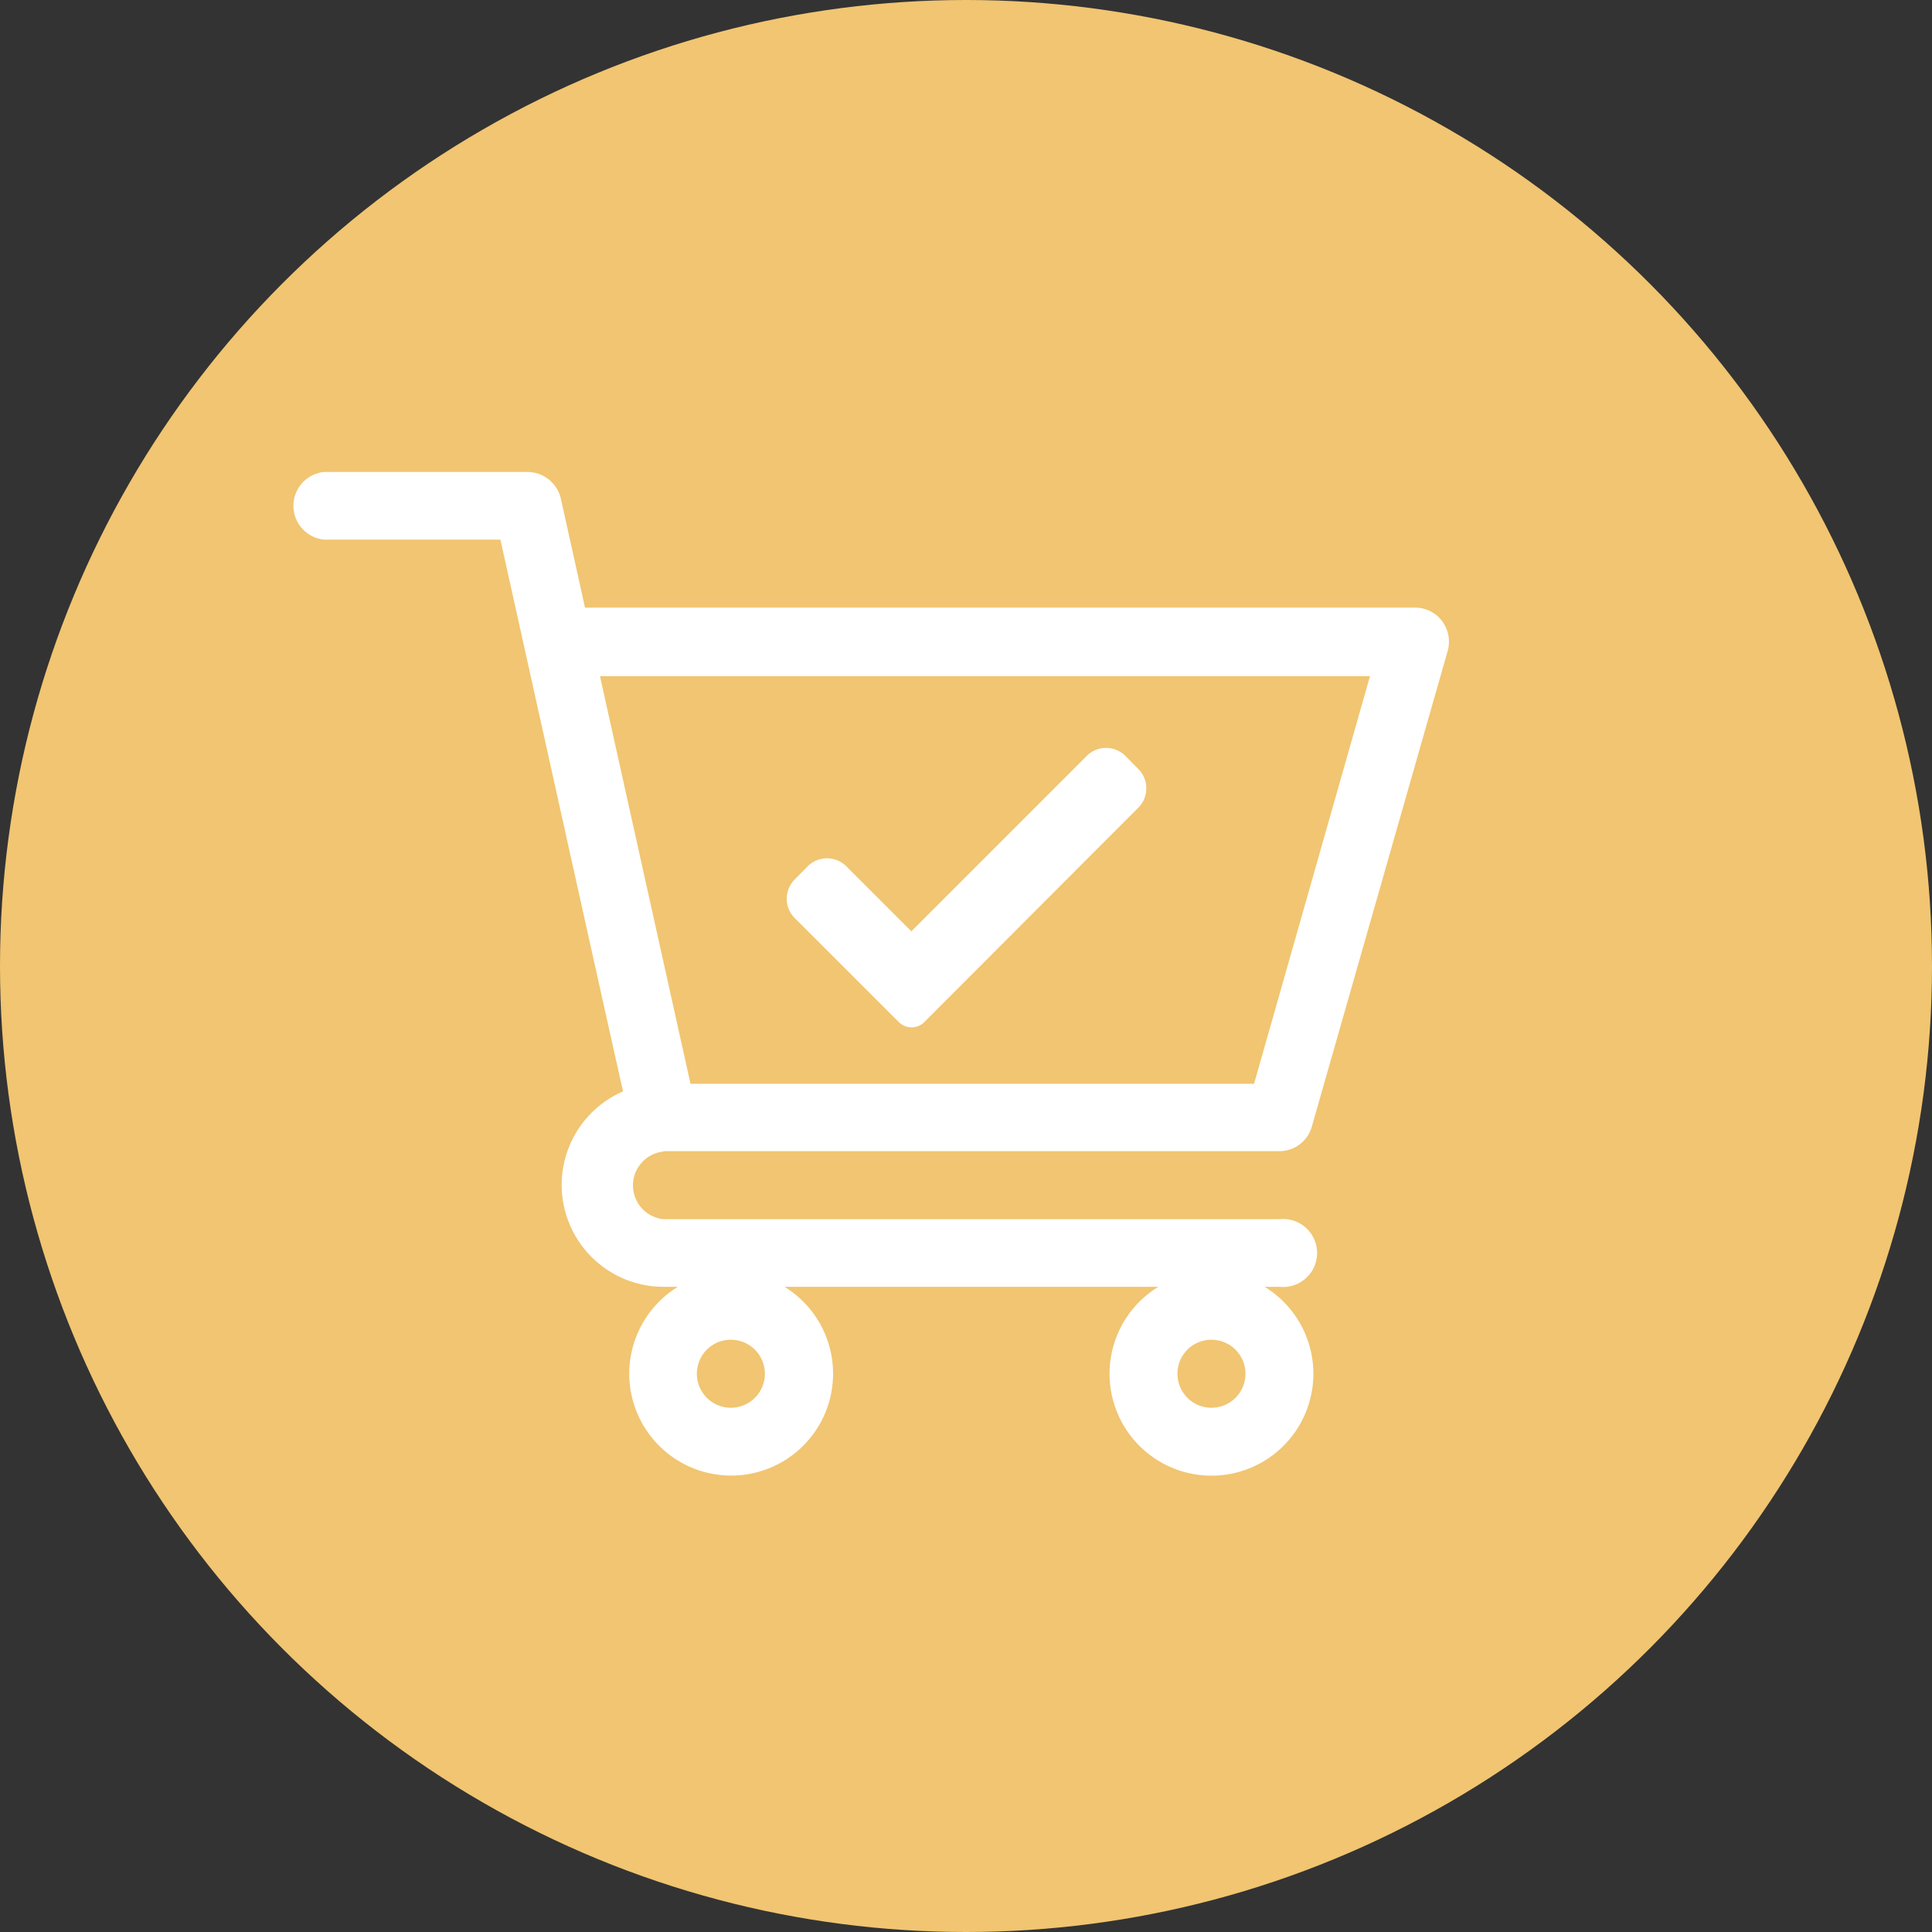 <svg xmlns="http://www.w3.org/2000/svg" xmlns:xlink="http://www.w3.org/1999/xlink" width="20" height="20" viewBox="0 0 20 20"><rect x="0" y="0" width="20" height="20" fill="#333333" stroke="none"/><defs><style>.a{fill:#fff;}.b{fill:#f1c571;}.c{clip-path:url(#a);}.d{fill:none;}</style><clipPath id="a"><rect class="a" width="12" height="12"/></clipPath></defs><g transform="translate(-7762 -4165)"><circle class="b" cx="10" cy="10" r="10" transform="translate(7762 4165)"/><g class="c" transform="translate(7765 4169)"><g transform="translate(0 0.727)"><path class="a" d="M3.867,7.217h6.375a.349.349,0,0,0,.338-.255L11.986,2.04a.356.356,0,0,0-.056-.309.35.35,0,0,0-.281-.141H3.056L2.805.458A.356.356,0,0,0,2.461.186H.352a.352.352,0,0,0,0,.7H2.18c.045.2,1.2,5.412,1.27,5.712a1.055,1.055,0,0,0,.42,2.023h6.375a.352.352,0,1,0,0-.7H3.867a.352.352,0,0,1,0-.7ZM11.182,2.3l-1.2,4.219H4.148L3.211,2.3h7.971Zm0,0" transform="translate(0 -0.027)"/><rect class="d" width="12" height="10.547"/><path class="a" d="M4.1,10.9A1.055,1.055,0,1,0,5.156,9.844,1.056,1.056,0,0,0,4.1,10.9Zm1.055-.352A.352.352,0,1,1,4.8,10.9a.351.351,0,0,1,.352-.352Zm0,0" transform="translate(-0.586 -1.406)"/><path class="a" d="M9.9,10.9a1.055,1.055,0,1,0,1.055-1.055A1.056,1.056,0,0,0,9.9,10.9Zm1.055-.352a.352.352,0,1,1-.352.352.351.351,0,0,1,.352-.352Zm0,0" transform="translate(-1.414 -1.406)"/><path class="a" d="M7.427,6.354a.187.187,0,0,1-.267,0L6.084,5.279a.283.283,0,0,1,0-.4l.134-.136a.283.283,0,0,1,.4,0l.673.673L9.107,3.6a.283.283,0,0,1,.4,0l.134.136a.283.283,0,0,1,0,.4Z" transform="translate(-0.857 -0.502)"/></g></g></g></svg>